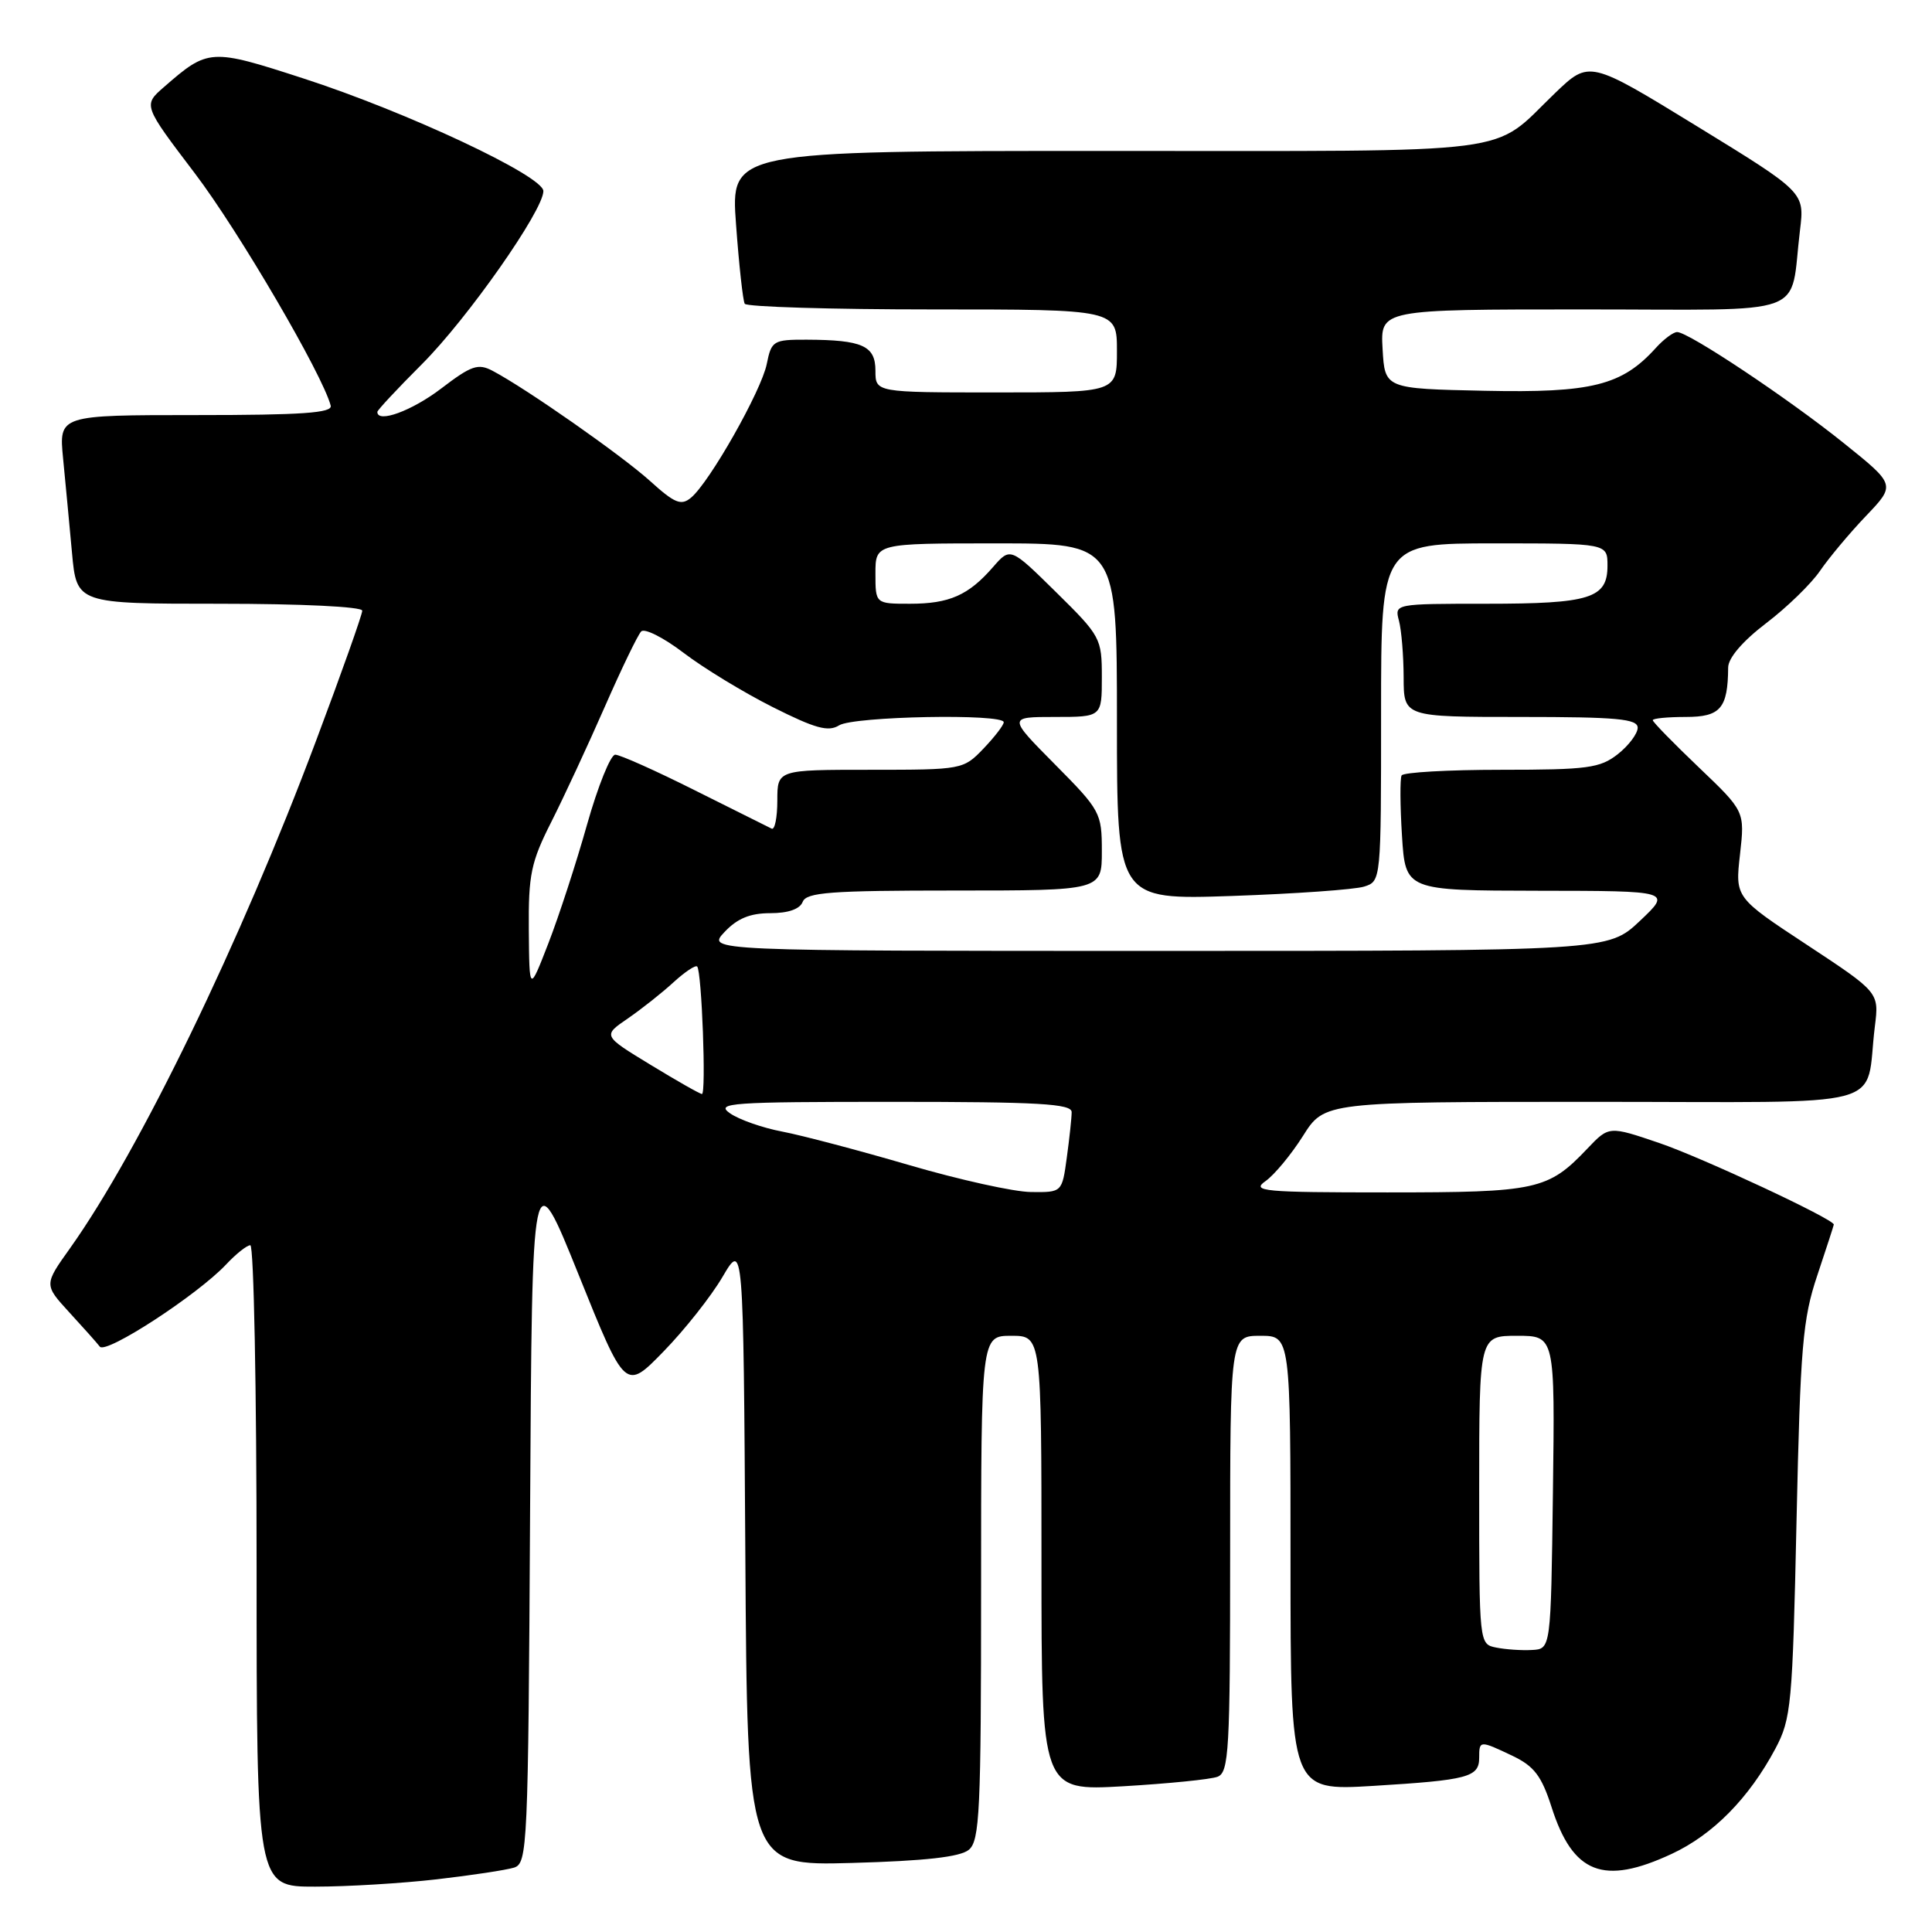 <?xml version="1.0" encoding="UTF-8" standalone="no"?>
<!DOCTYPE svg PUBLIC "-//W3C//DTD SVG 1.1//EN" "http://www.w3.org/Graphics/SVG/1.1/DTD/svg11.dtd" >
<svg xmlns="http://www.w3.org/2000/svg" xmlns:xlink="http://www.w3.org/1999/xlink" version="1.1" viewBox="0 0 256 256">
 <g >
 <path fill="currentColor"
d=" M 57.87 249.02 C 62.47 248.49 67.08 247.79 68.11 247.47 C 69.90 246.90 69.99 244.83 70.24 200.23 C 70.50 153.59 70.50 153.59 76.68 168.93 C 82.86 184.28 82.86 184.28 87.92 179.08 C 90.71 176.22 94.23 171.77 95.74 169.19 C 98.50 164.50 98.50 164.50 98.76 205.86 C 99.02 247.23 99.02 247.23 112.88 246.85 C 122.59 246.58 127.22 246.06 128.37 245.11 C 129.82 243.91 130.00 240.03 130.00 210.38 C 130.00 177.00 130.00 177.00 134.00 177.00 C 138.00 177.00 138.00 177.00 138.00 207.15 C 138.00 237.31 138.00 237.31 148.83 236.69 C 154.79 236.34 160.41 235.78 161.33 235.43 C 162.84 234.85 163.00 231.95 163.00 205.89 C 163.00 177.00 163.00 177.00 167.00 177.00 C 171.00 177.00 171.00 177.00 171.00 207.15 C 171.00 237.30 171.00 237.30 181.96 236.64 C 194.56 235.87 196.00 235.49 196.00 232.89 C 196.00 230.59 196.07 230.59 200.44 232.67 C 203.28 234.03 204.26 235.32 205.58 239.42 C 208.41 248.29 212.45 249.87 221.51 245.65 C 226.99 243.10 231.75 238.26 235.24 231.72 C 237.35 227.75 237.52 225.95 238.05 201.50 C 238.56 178.38 238.86 174.78 240.80 169.00 C 241.99 165.43 242.98 162.39 242.99 162.26 C 243.03 161.56 225.55 153.39 219.85 151.45 C 213.20 149.19 213.20 149.19 210.35 152.18 C 205.12 157.69 203.69 158.00 183.83 158.00 C 167.37 158.00 165.77 157.85 167.68 156.51 C 168.84 155.70 171.08 153.00 172.65 150.52 C 175.50 146.00 175.50 146.00 211.17 146.00 C 251.43 146.00 247.04 147.18 248.43 136.00 C 248.99 131.50 248.99 131.50 239.45 125.21 C 229.91 118.93 229.91 118.93 230.56 113.21 C 231.20 107.50 231.20 107.50 225.10 101.68 C 221.75 98.48 219.00 95.67 219.00 95.43 C 219.00 95.19 220.97 95.00 223.38 95.00 C 227.97 95.00 228.95 93.86 228.99 88.46 C 228.99 87.19 230.90 84.96 234.02 82.58 C 236.78 80.48 240.00 77.35 241.17 75.63 C 242.35 73.91 245.08 70.64 247.25 68.37 C 251.19 64.24 251.19 64.24 244.34 58.74 C 237.01 52.84 223.74 44.00 222.23 44.00 C 221.72 44.00 220.45 44.95 219.40 46.11 C 214.91 51.08 210.92 52.08 196.73 51.78 C 183.50 51.50 183.50 51.50 183.20 46.25 C 182.90 41.00 182.90 41.00 209.87 41.00 C 240.39 41.00 237.07 42.22 238.51 30.49 C 239.12 25.48 239.12 25.48 224.86 16.73 C 210.59 7.98 210.59 7.98 206.05 12.34 C 197.39 20.65 202.45 20.00 146.68 20.00 C 96.81 20.00 96.81 20.00 97.53 29.75 C 97.92 35.11 98.44 39.84 98.68 40.25 C 98.92 40.66 110.12 41.00 123.56 41.00 C 148.00 41.00 148.00 41.00 148.00 46.50 C 148.00 52.00 148.00 52.00 132.00 52.00 C 116.00 52.00 116.00 52.00 116.00 49.12 C 116.00 45.81 114.28 45.04 106.88 45.01 C 102.46 45.00 102.22 45.15 101.60 48.23 C 100.89 51.78 94.02 63.91 91.56 65.95 C 90.25 67.04 89.40 66.69 86.13 63.73 C 82.35 60.32 69.75 51.50 65.28 49.14 C 63.35 48.12 62.47 48.42 58.46 51.48 C 54.58 54.44 50.00 56.12 50.00 54.58 C 50.00 54.35 52.66 51.50 55.91 48.25 C 61.95 42.21 72.00 27.88 72.00 25.32 C 72.00 23.32 53.88 14.82 40.19 10.39 C 27.90 6.40 27.59 6.42 21.73 11.53 C 18.96 13.94 18.96 13.94 25.82 22.97 C 31.64 30.63 42.76 49.66 43.82 53.75 C 44.07 54.72 40.02 55.00 25.98 55.00 C 7.80 55.00 7.80 55.00 8.36 60.75 C 8.67 63.91 9.20 69.54 9.54 73.25 C 10.16 80.00 10.16 80.00 29.08 80.00 C 39.92 80.00 48.00 80.39 48.00 80.92 C 48.00 81.43 45.26 89.16 41.90 98.10 C 31.85 124.90 18.52 152.40 9.30 165.37 C 5.83 170.23 5.83 170.23 9.16 173.87 C 11.00 175.87 12.83 177.92 13.23 178.44 C 14.05 179.47 26.17 171.58 29.97 167.54 C 31.28 166.14 32.72 165.00 33.17 165.00 C 33.63 165.00 34.00 184.12 34.00 207.50 C 34.00 250.00 34.00 250.00 41.75 249.99 C 46.01 249.99 53.26 249.55 57.87 249.02 Z  M 198.25 218.31 C 196.00 217.86 196.00 217.82 196.00 197.43 C 196.00 177.00 196.00 177.00 201.02 177.00 C 206.04 177.00 206.04 177.00 205.77 197.75 C 205.50 218.50 205.50 218.50 203.00 218.63 C 201.62 218.71 199.49 218.56 198.25 218.31 Z  M 120.50 154.39 C 113.90 152.46 106.34 150.46 103.69 149.95 C 101.04 149.45 97.91 148.35 96.72 147.51 C 94.76 146.14 96.81 146.00 118.28 146.00 C 137.62 146.00 142.00 146.25 142.00 147.36 C 142.00 148.11 141.71 150.81 141.36 153.36 C 140.73 158.00 140.73 158.00 136.61 157.95 C 134.35 157.93 127.10 156.32 120.50 154.39 Z  M 86.18 141.08 C 79.86 137.23 79.86 137.23 83.18 134.96 C 85.01 133.70 87.73 131.55 89.24 130.16 C 90.75 128.78 92.16 127.84 92.38 128.07 C 92.99 128.72 93.59 145.01 93.01 144.96 C 92.73 144.95 89.66 143.20 86.18 141.08 Z  M 70.07 123.22 C 70.01 115.90 70.35 114.24 73.06 108.89 C 74.74 105.56 77.92 98.71 80.13 93.67 C 82.34 88.63 84.51 84.13 84.96 83.67 C 85.40 83.21 87.92 84.48 90.56 86.49 C 93.20 88.51 98.51 91.74 102.38 93.69 C 108.03 96.53 109.75 97.01 111.19 96.11 C 113.11 94.91 133.00 94.53 133.00 95.70 C 133.00 96.08 131.79 97.65 130.31 99.20 C 127.65 101.97 127.50 102.00 115.31 102.00 C 103.00 102.00 103.00 102.00 103.00 106.08 C 103.00 108.33 102.66 110.00 102.25 109.80 C 101.84 109.60 97.26 107.31 92.07 104.72 C 86.89 102.12 82.14 100.00 81.52 100.00 C 80.91 100.00 79.23 104.16 77.79 109.25 C 76.36 114.34 74.05 121.42 72.66 125.00 C 70.14 131.50 70.14 131.50 70.07 123.22 Z  M 96.00 123.50 C 97.69 121.70 99.39 121.00 102.07 121.00 C 104.45 121.00 105.99 120.46 106.36 119.50 C 106.85 118.24 110.03 118.00 126.47 118.00 C 146.00 118.00 146.00 118.00 146.00 112.78 C 146.00 107.71 145.81 107.36 139.78 101.28 C 133.56 95.00 133.56 95.00 139.78 95.00 C 146.00 95.00 146.00 95.00 146.00 89.72 C 146.00 84.58 145.84 84.28 139.94 78.47 C 133.88 72.50 133.88 72.50 131.58 75.14 C 128.33 78.88 125.79 80.00 120.57 80.00 C 116.00 80.00 116.00 80.00 116.00 76.00 C 116.00 72.00 116.00 72.00 132.00 72.00 C 148.00 72.00 148.00 72.00 148.00 95.62 C 148.00 119.24 148.00 119.24 163.25 118.72 C 171.64 118.43 179.51 117.87 180.75 117.48 C 183.00 116.77 183.00 116.72 183.00 94.38 C 183.00 72.00 183.00 72.00 198.00 72.00 C 213.00 72.00 213.00 72.00 213.00 74.96 C 213.00 79.28 210.72 80.00 196.95 80.00 C 184.80 80.00 184.77 80.01 185.37 82.25 C 185.70 83.49 185.98 86.86 185.99 89.75 C 186.00 95.00 186.00 95.00 201.50 95.00 C 214.26 95.00 217.00 95.25 217.00 96.43 C 217.00 97.21 215.81 98.79 214.37 99.93 C 212.01 101.78 210.37 102.00 198.92 102.00 C 191.88 102.00 185.94 102.34 185.72 102.75 C 185.50 103.16 185.52 106.76 185.77 110.75 C 186.23 118.00 186.23 118.00 203.86 118.03 C 221.50 118.05 221.50 118.05 217.29 122.03 C 213.08 126.00 213.08 126.00 153.36 126.00 C 93.65 126.00 93.65 126.00 96.00 123.50 Z "/>
</g>
</svg>